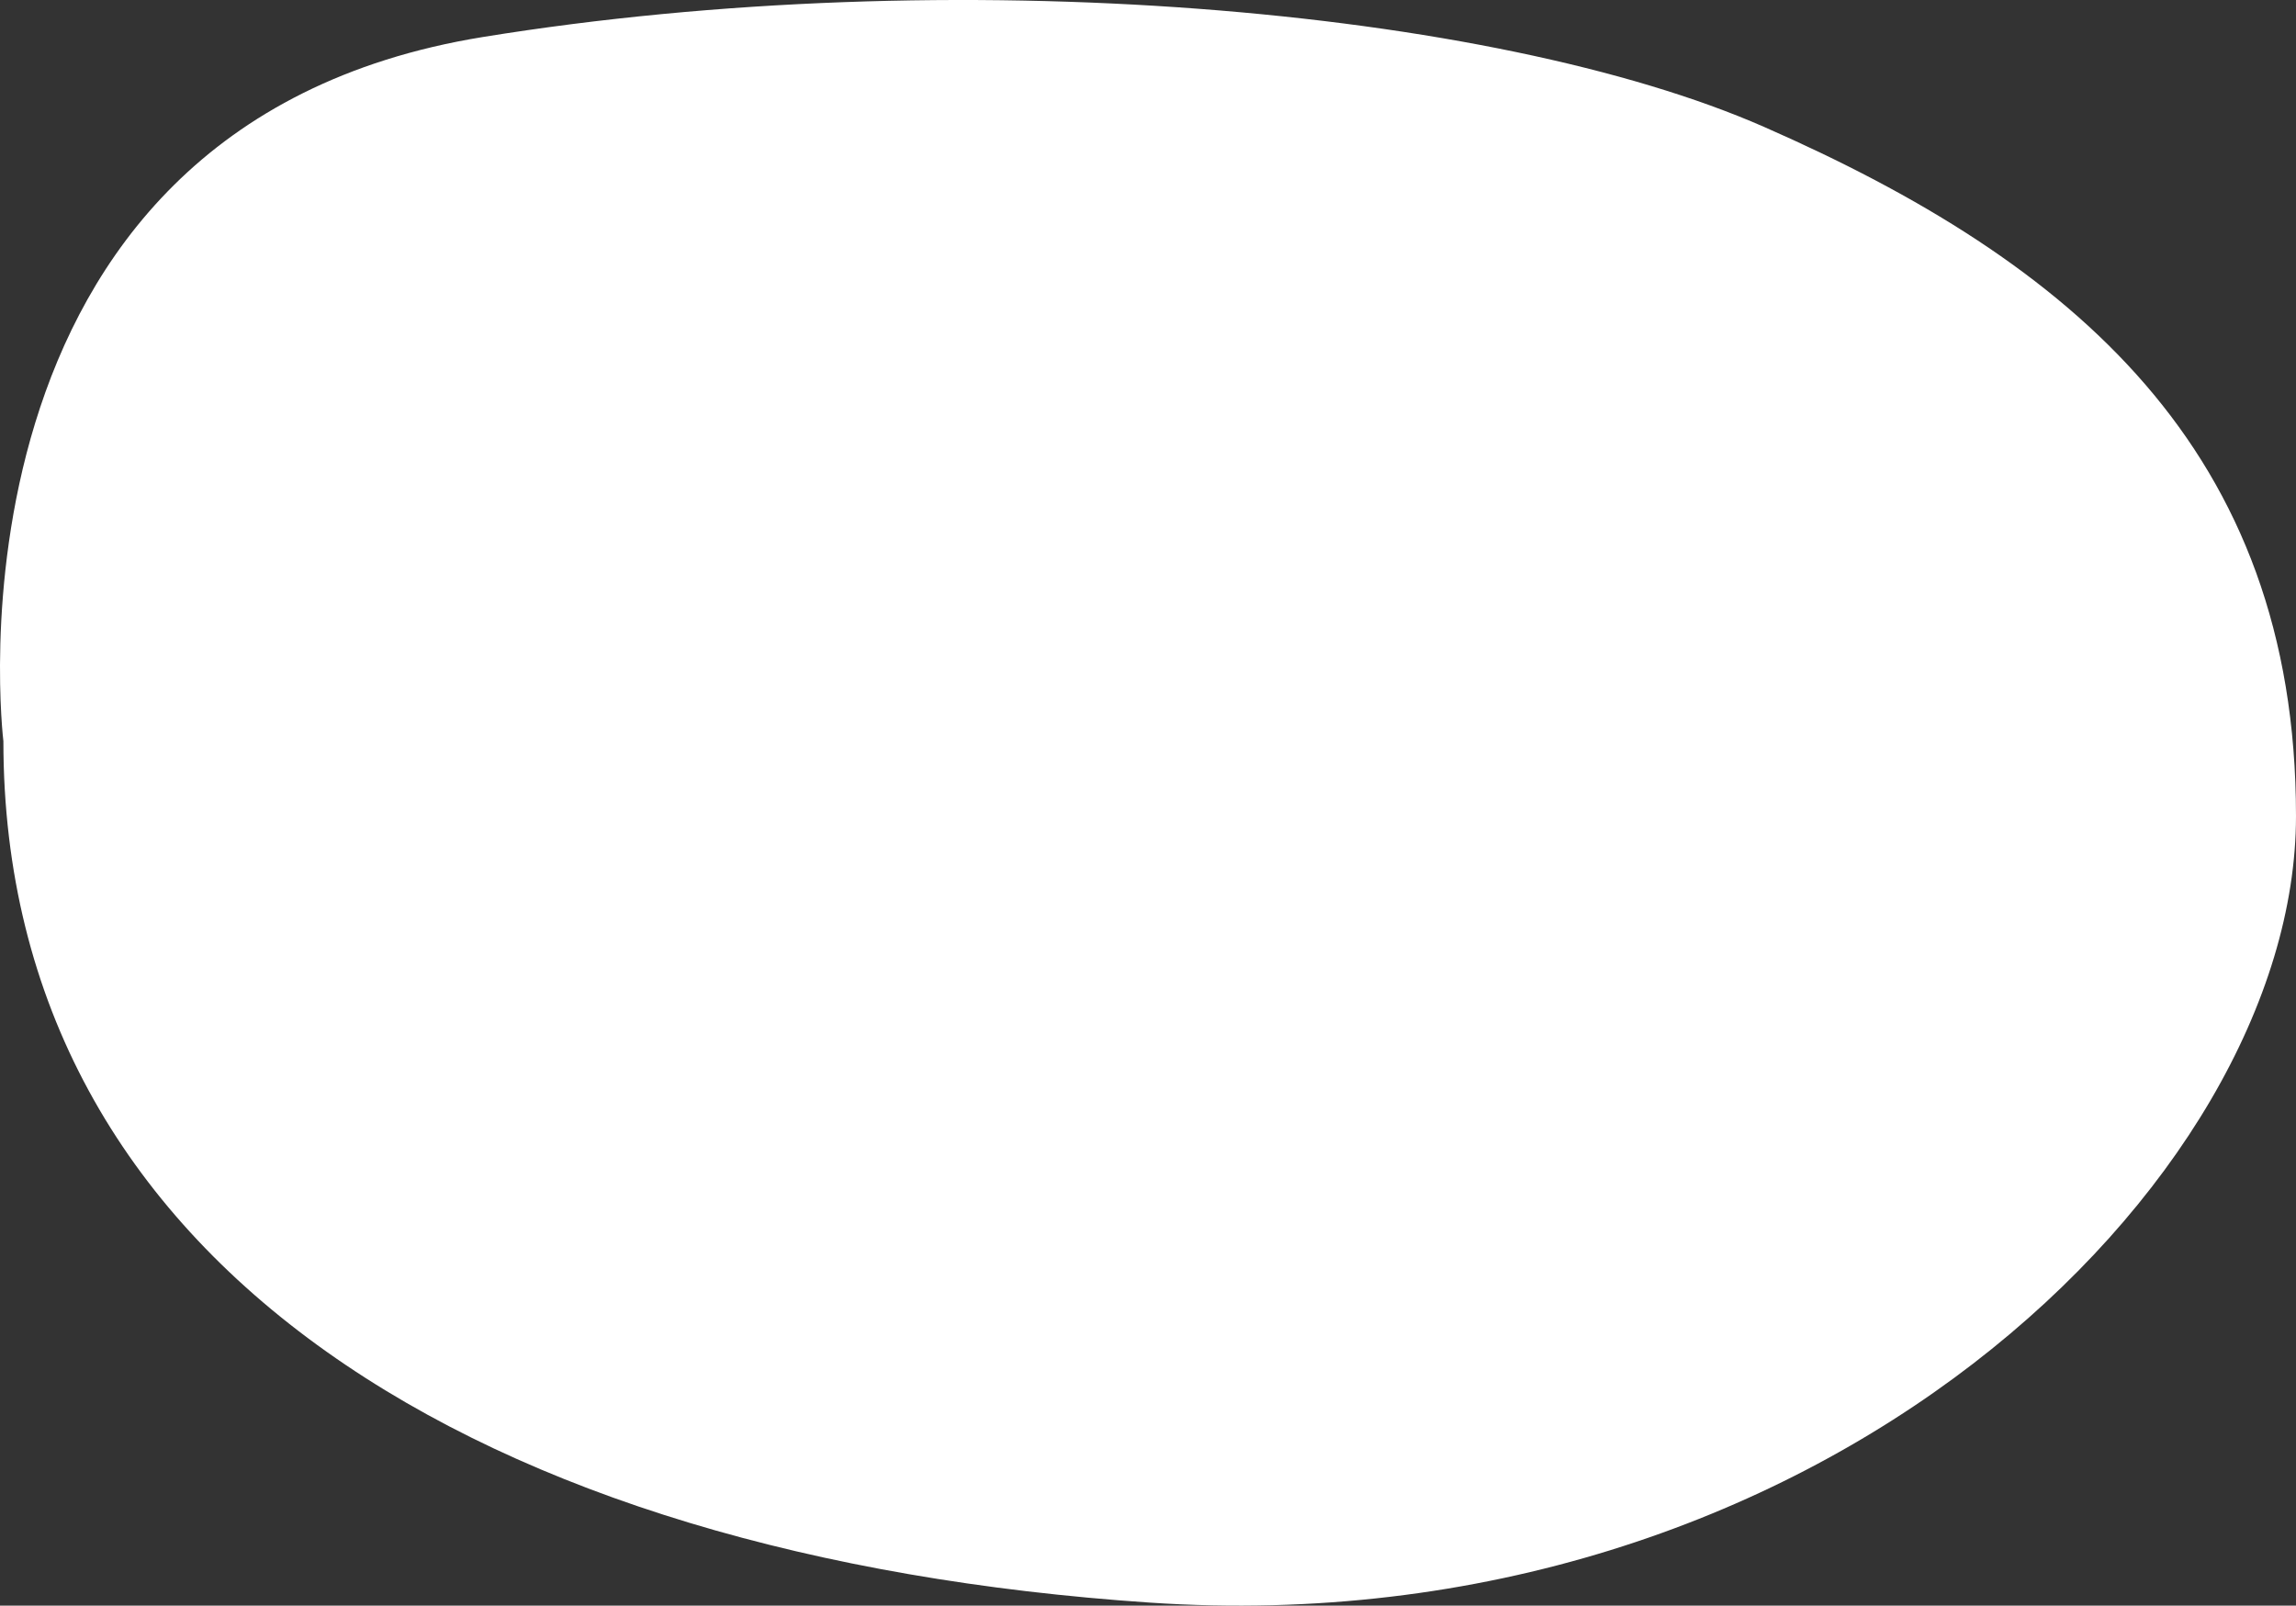 <?xml version="1.0" encoding="utf-8"?>
<!-- Generator: Adobe Illustrator 25.0.0, SVG Export Plug-In . SVG Version: 6.00 Build 0)  -->
<svg version="1.1" xmlns="http://www.w3.org/2000/svg" xmlns:xlink="http://www.w3.org/1999/xlink" x="0px" y="0px"
	 viewBox="0 0 364.327 254.824" enable-background="new 0 0 364.327 254.824" xml:space="preserve">
<rect x="0" y="0" width="364.327" height="254.824" fill="#333333" stroke="none"/>
<g id="shape_x5F_mound_x5F_rock_x5F_4_x5F_white">
	<path fill="#FFFFFF" d="M0.538,117.625c0,0-11.889-97.486,76.087-111.752c74.682-12.111,160.354-4.585,203.294,14.266
		c48.743,21.399,84.408,51.121,84.408,109.374S288.24,261.476,182.432,254.343C76.625,247.21,0.538,200.845,0.538,117.625z"/>
</g>
<g id="Layer_1">
</g>
</svg>
